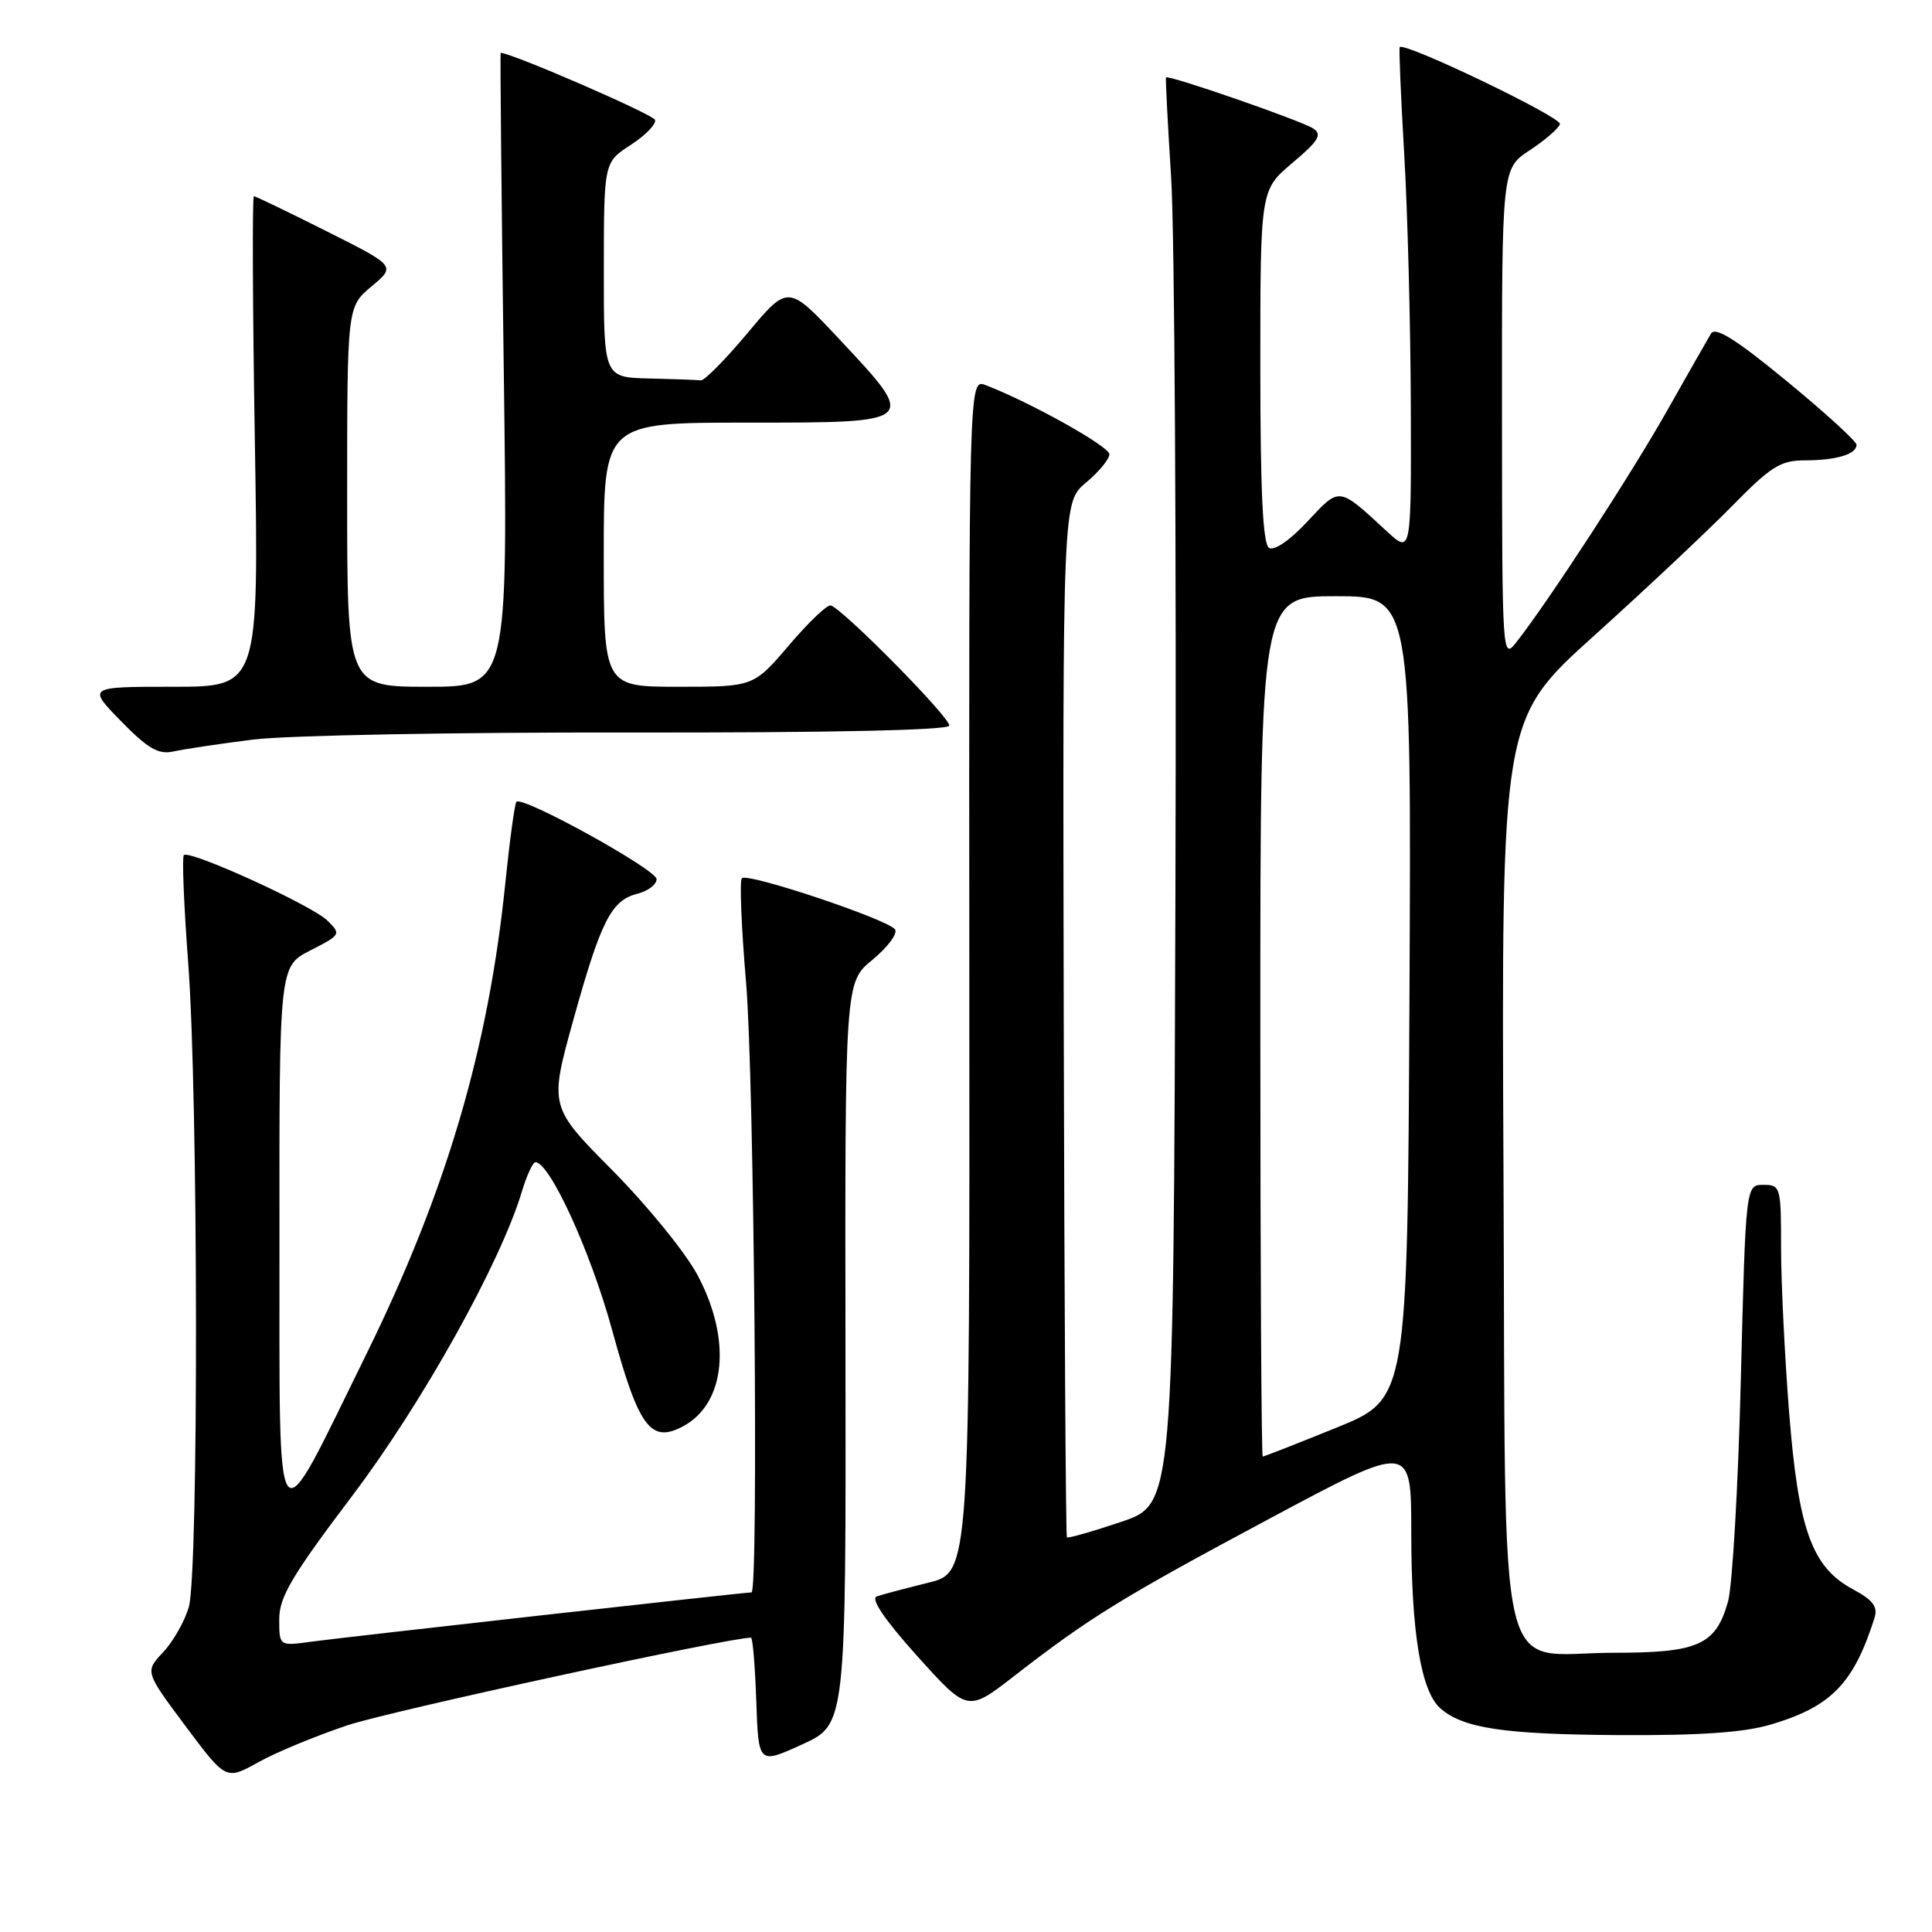 <?xml version="1.0" encoding="UTF-8" standalone="no"?>
<!DOCTYPE svg PUBLIC "-//W3C//DTD SVG 1.1//EN" "http://www.w3.org/Graphics/SVG/1.1/DTD/svg11.dtd" >
<svg xmlns="http://www.w3.org/2000/svg" xmlns:xlink="http://www.w3.org/1999/xlink" version="1.1" viewBox="0 0 256 256">
 <g >
 <path fill="currentColor"
d=" M 46.07 228.60 C 51.65 226.74 96.50 217.00 99.51 217.00 C 99.74 217.00 100.05 220.78 100.21 225.39 C 100.50 233.79 100.50 233.79 106.30 231.14 C 112.10 228.50 112.10 228.50 112.03 179.34 C 111.96 130.17 111.96 130.17 115.60 127.18 C 117.60 125.53 118.95 123.73 118.61 123.17 C 117.81 121.88 99.07 115.60 98.30 116.37 C 97.98 116.68 98.24 122.92 98.86 130.22 C 99.92 142.51 100.53 211.00 99.58 211.00 C 98.64 211.00 45.19 216.99 41.25 217.53 C 37.00 218.12 37.00 218.12 37.00 214.56 C 37.00 211.62 38.65 208.82 46.64 198.25 C 55.97 185.91 66.31 167.36 69.16 157.86 C 69.80 155.74 70.60 154.00 70.95 154.00 C 72.85 154.00 78.30 165.93 81.13 176.31 C 84.64 189.15 86.22 191.29 90.51 188.99 C 96.18 185.96 96.98 177.46 92.41 168.93 C 90.81 165.94 85.74 159.71 81.14 155.07 C 72.78 146.64 72.78 146.64 75.99 135.07 C 79.65 121.93 81.00 119.29 84.51 118.41 C 85.88 118.06 87.00 117.20 87.00 116.49 C 87.00 115.23 69.24 105.42 68.43 106.24 C 68.20 106.47 67.54 111.34 66.95 117.08 C 64.71 139.00 59.11 157.96 48.51 179.50 C 36.14 204.62 37.07 205.85 37.03 164.27 C 37.00 128.04 37.00 128.04 41.13 125.93 C 45.17 123.87 45.22 123.78 43.38 121.98 C 41.31 119.95 25.10 112.56 24.36 113.31 C 24.10 113.56 24.37 120.01 24.94 127.64 C 26.27 145.22 26.33 208.36 25.02 212.93 C 24.48 214.81 22.95 217.51 21.62 218.92 C 19.20 221.50 19.20 221.50 24.57 228.70 C 29.94 235.89 29.94 235.89 34.22 233.51 C 36.57 232.20 41.90 229.99 46.07 228.60 Z  M 234.68 228.50 C 242.65 226.13 245.62 223.08 248.38 214.39 C 248.85 212.90 248.19 212.02 245.51 210.58 C 240.07 207.65 238.29 202.68 237.06 187.05 C 236.48 179.65 236.00 169.87 236.00 165.30 C 236.00 157.26 235.93 157.00 233.66 157.00 C 231.32 157.00 231.32 157.00 230.67 182.75 C 230.32 196.91 229.55 210.17 228.97 212.22 C 227.35 217.97 225.05 219.00 213.89 219.00 C 197.98 219.00 199.55 225.82 199.22 155.24 C 198.94 95.31 198.94 95.31 211.22 84.24 C 217.97 78.15 226.19 70.43 229.47 67.09 C 234.64 61.81 235.93 61.00 239.14 61.00 C 243.31 61.00 246.00 60.19 246.00 58.94 C 246.00 58.48 241.84 54.68 236.75 50.50 C 230.02 44.96 227.29 43.25 226.72 44.20 C 226.29 44.91 223.65 49.55 220.85 54.50 C 216.05 62.99 205.30 79.49 201.00 85.00 C 199.05 87.50 199.04 87.44 199.02 54.92 C 199.00 22.34 199.00 22.34 202.68 19.92 C 204.71 18.59 206.52 17.02 206.70 16.44 C 206.98 15.55 186.07 5.51 185.47 6.25 C 185.35 6.39 185.62 12.80 186.07 20.50 C 186.52 28.20 186.91 43.25 186.94 53.95 C 187.00 73.39 187.00 73.39 183.75 70.39 C 177.29 64.43 177.57 64.47 173.24 69.10 C 170.93 71.59 168.84 73.02 168.16 72.60 C 167.33 72.09 167.00 65.15 167.00 48.52 C 167.00 25.17 167.00 25.17 171.25 21.59 C 174.75 18.64 175.23 17.83 174.00 17.02 C 172.41 15.98 154.75 9.86 154.50 10.26 C 154.42 10.39 154.73 16.35 155.18 23.50 C 155.64 30.65 155.89 73.13 155.75 117.91 C 155.50 199.31 155.50 199.31 148.58 201.65 C 144.77 202.93 141.53 203.86 141.37 203.70 C 141.22 203.55 141.03 172.62 140.95 134.97 C 140.81 66.52 140.81 66.52 143.91 63.94 C 145.61 62.52 147.00 60.83 147.00 60.19 C 147.00 59.15 136.42 53.25 130.59 51.03 C 128.38 50.19 128.38 50.19 128.44 129.28 C 128.50 208.37 128.50 208.37 123.00 209.72 C 119.97 210.47 116.90 211.28 116.18 211.53 C 115.32 211.83 117.20 214.60 121.53 219.43 C 128.22 226.86 128.22 226.86 134.36 222.10 C 144.38 214.32 148.65 211.69 168.29 201.19 C 187.00 191.19 187.00 191.19 187.00 203.05 C 187.00 216.25 188.28 224.04 190.81 226.32 C 193.81 229.00 199.19 229.82 214.57 229.91 C 225.27 229.97 231.10 229.57 234.68 228.50 Z  M 33.50 98.00 C 37.90 97.44 60.39 97.02 83.48 97.06 C 109.66 97.10 125.58 96.76 125.78 96.16 C 126.08 95.27 111.90 80.87 110.09 80.22 C 109.65 80.06 107.17 82.42 104.57 85.47 C 99.85 91.00 99.85 91.00 89.92 91.00 C 80.00 91.00 80.00 91.00 80.00 73.50 C 80.00 56.00 80.00 56.00 99.00 56.00 C 121.72 56.00 121.64 56.07 111.21 44.94 C 104.43 37.70 104.43 37.70 99.08 44.10 C 96.14 47.62 93.34 50.45 92.86 50.40 C 92.39 50.34 89.30 50.23 86.00 50.15 C 80.00 50.00 80.00 50.00 80.01 35.75 C 80.02 21.50 80.02 21.50 83.58 19.20 C 85.53 17.93 86.98 16.44 86.79 15.88 C 86.55 15.16 67.86 7.04 66.34 7.00 C 66.26 7.00 66.44 25.90 66.75 49.00 C 67.31 91.00 67.31 91.00 56.65 91.00 C 46.00 91.00 46.00 91.00 46.00 65.82 C 46.00 40.65 46.00 40.65 49.23 37.95 C 52.46 35.25 52.46 35.25 43.25 30.63 C 38.18 28.08 33.86 26.00 33.64 26.00 C 33.42 26.00 33.47 40.63 33.77 58.50 C 34.30 91.00 34.30 91.00 22.94 91.00 C 11.58 91.00 11.58 91.00 16.04 95.56 C 19.63 99.23 20.99 100.01 23.00 99.57 C 24.38 99.26 29.10 98.56 33.50 98.00 Z  M 167.00 136.00 C 167.00 79.00 167.00 79.00 177.01 79.00 C 187.02 79.00 187.02 79.00 186.76 132.18 C 186.50 185.36 186.50 185.36 177.07 189.18 C 171.89 191.28 167.50 193.00 167.32 193.00 C 167.14 193.00 167.00 167.35 167.00 136.00 Z "/>
</g>
</svg>